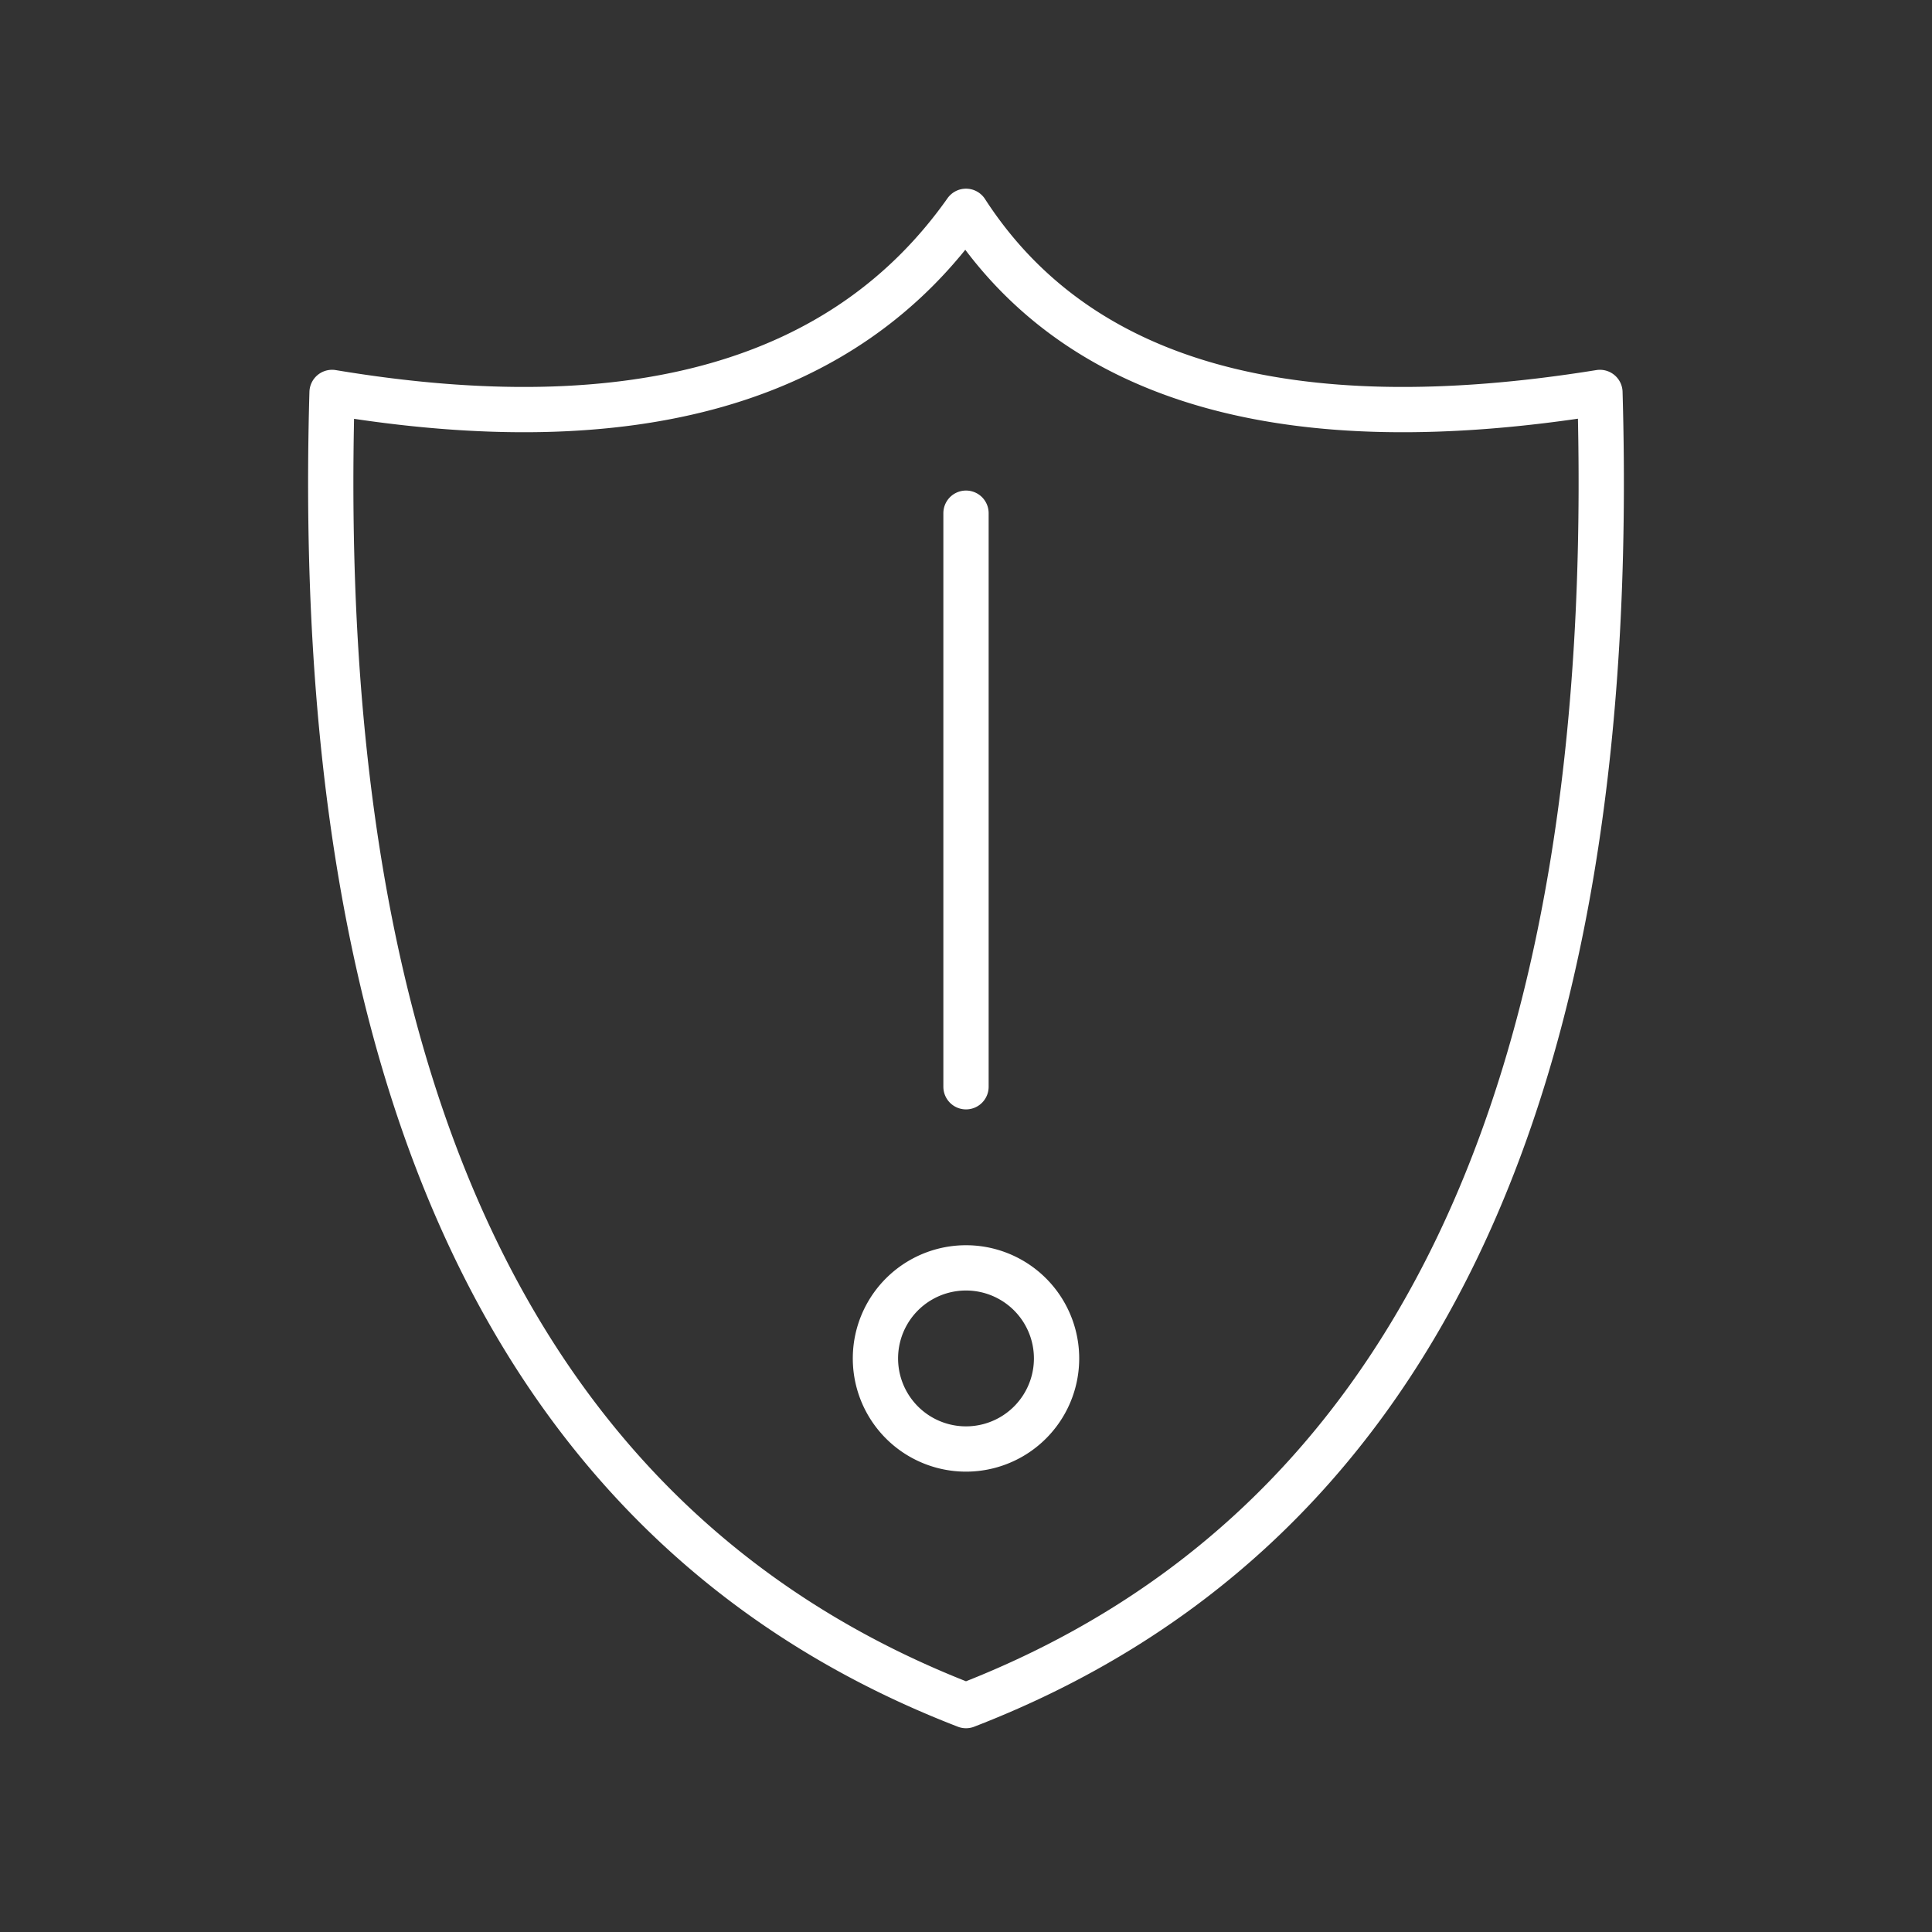 <svg xmlns="http://www.w3.org/2000/svg" viewBox="0 0 128 128" stroke="#fff" stroke-linecap="round" stroke-width="3" stroke-linejoin="round" fill="none"><rect x="0" y="0" width="128" height="128" fill="#333333" stroke="none"/><path d="M58 90a1 1 0 0012 0A1 1 0 0058 90m6-76q11 17 42 12 2 70-42 87Q20 96 22 26q30 5 42-12Zm0 20V72"/></svg>
